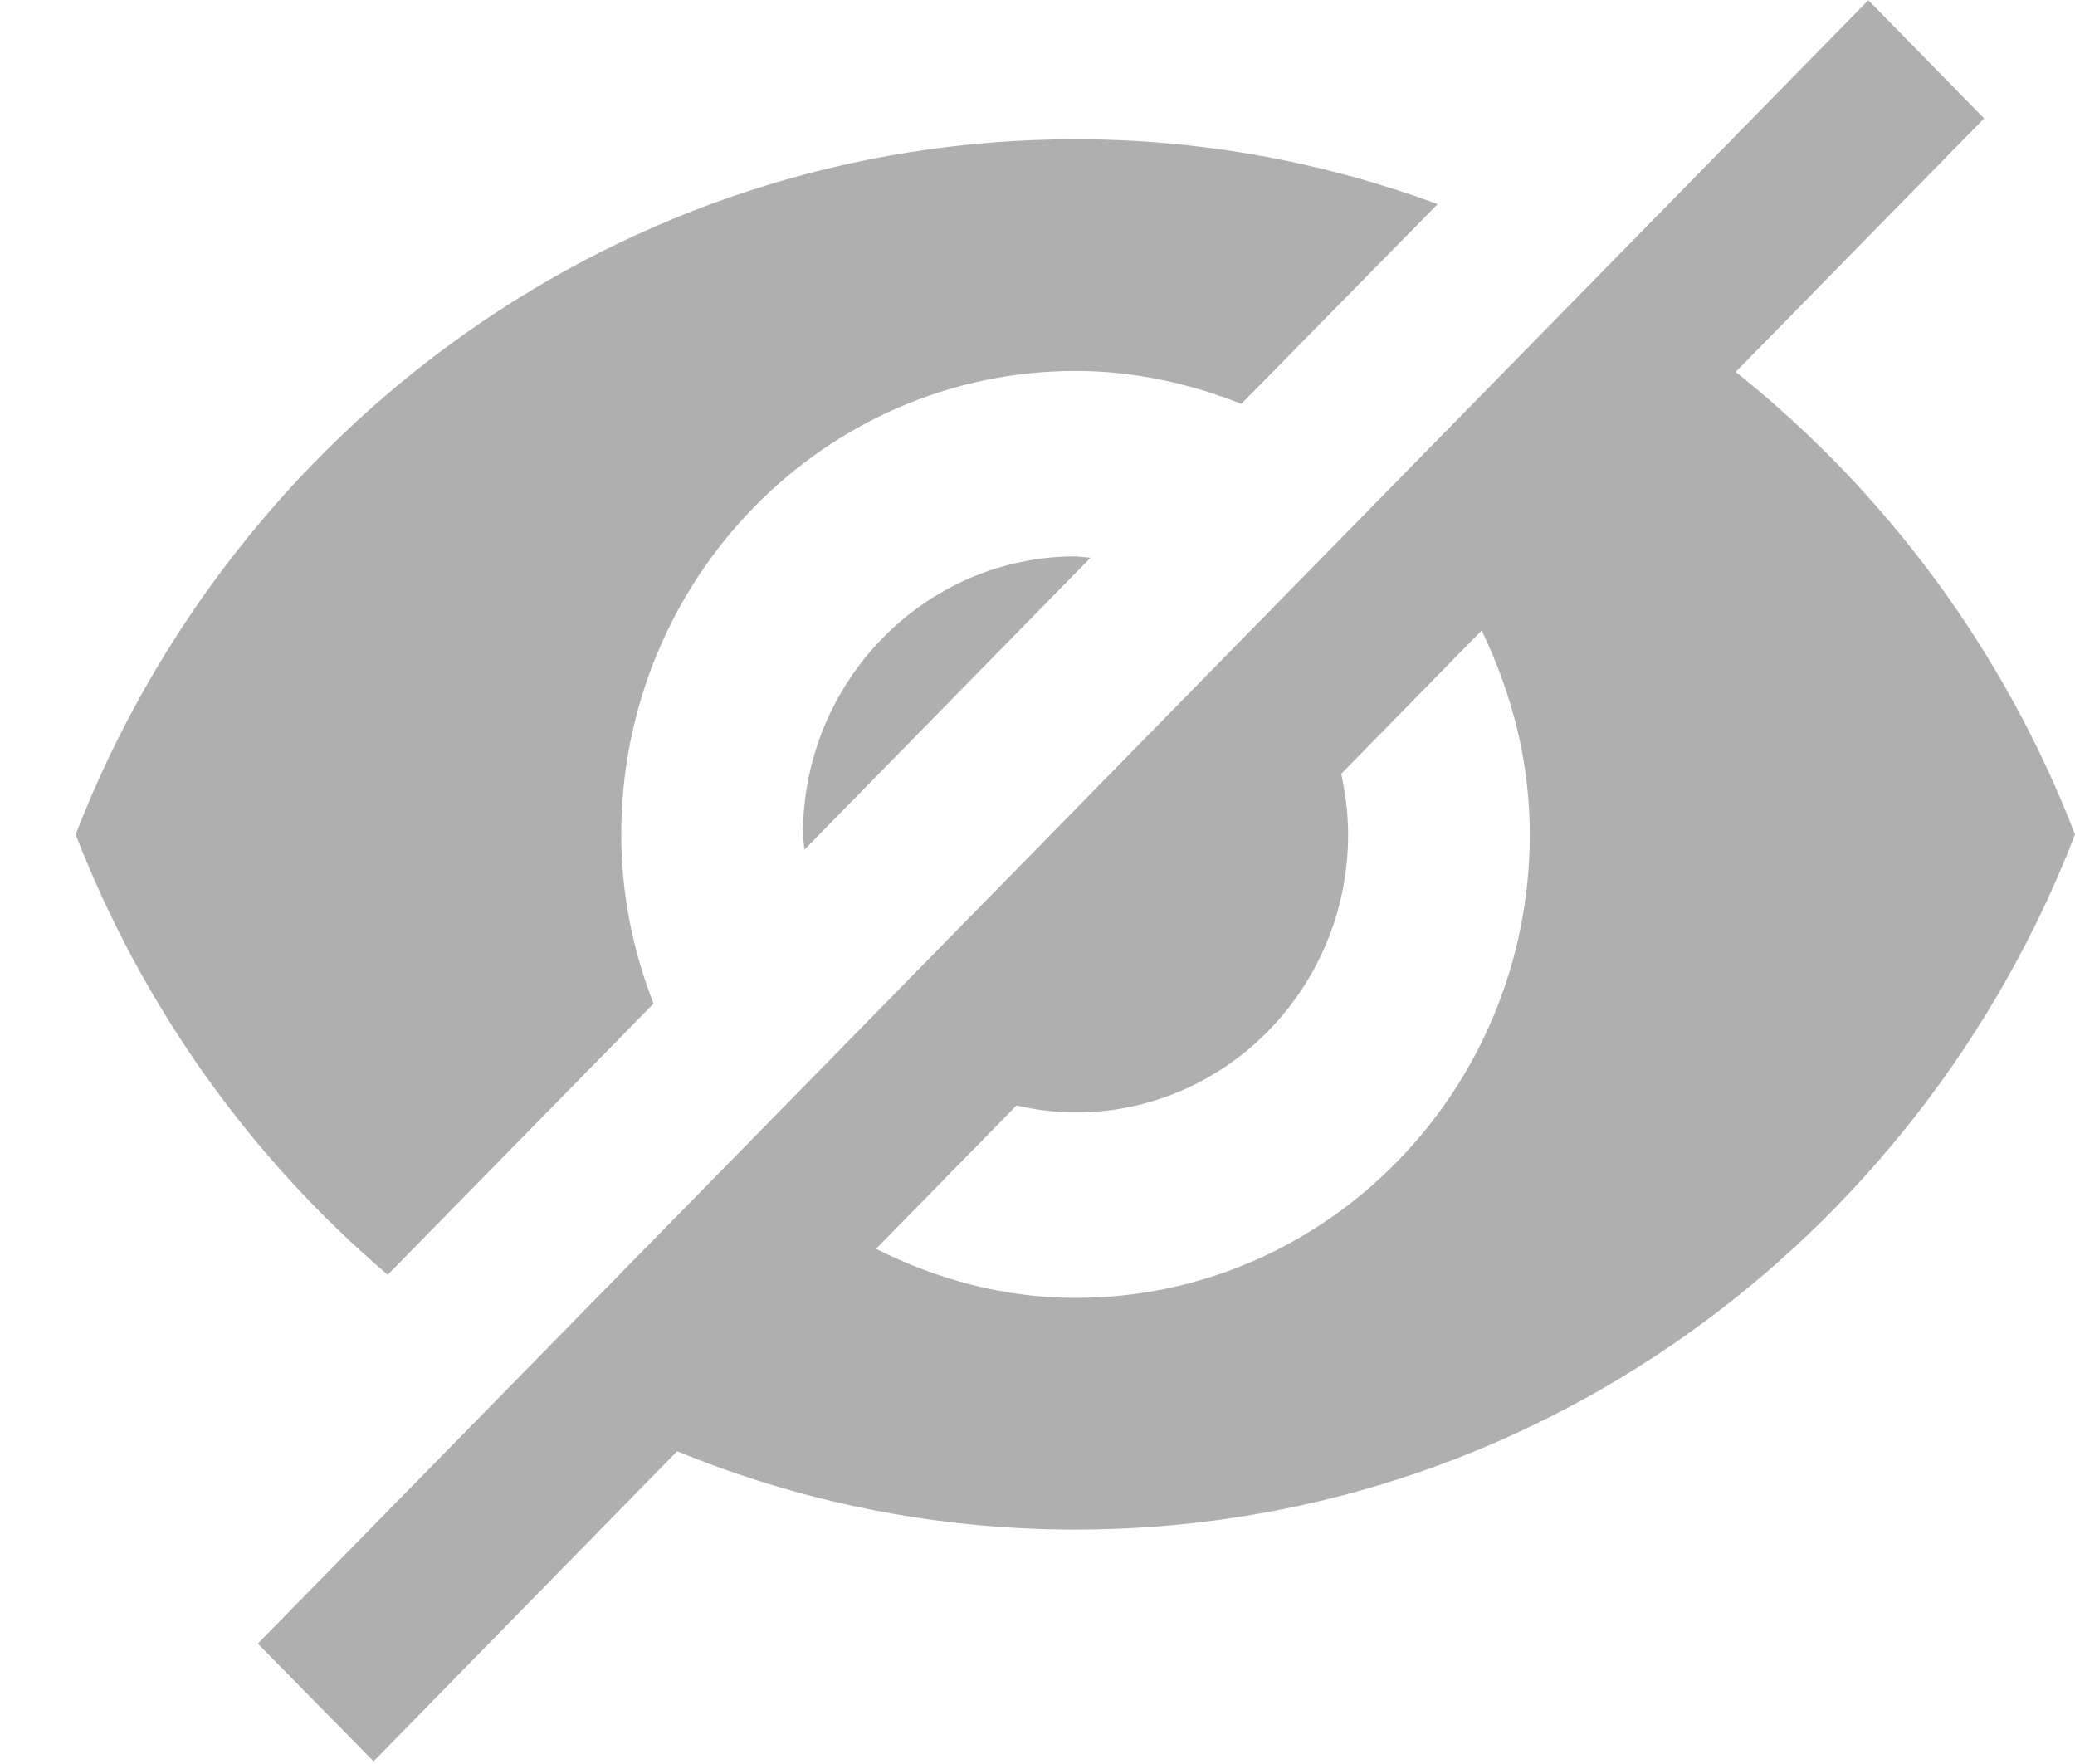 <?xml version="1.0" encoding="UTF-8"?>
<svg width="20px" height="17px" viewBox="0 0 20 17" version="1.1" xmlns="http://www.w3.org/2000/svg" xmlns:xlink="http://www.w3.org/1999/xlink">
    <!-- Generator: Sketch 53.2 (72643) - https://sketchapp.com -->
    <title>Icons / Eye Slashed</title>
    <desc>Created with Sketch.</desc>
    <g id="Symbols" stroke="none" stroke-width="1" fill="none" fill-rule="evenodd">
        <g id="Input-Style-2" transform="translate(-260, -40)" fill="#AFAFAF">
            <g id="Icons-/-Eye-Slashed">
                <g transform="translate(260, 40)">
                    <g transform="translate(10, 8.5) scale(-1, 1) translate(-10, -8.5) ">
                        <path d="M9.489,5.375 L12.247,8.189 L12.261,8.042 C12.261,6.563 11.083,5.362 9.633,5.362 L9.489,5.375 Z" id="Path" fill-rule="nonzero"></path>
                        <path d="M9.633,3.575 C12.05,3.575 14.012,5.576 14.012,8.042 C14.012,8.618 13.898,9.167 13.701,9.672 L16.263,12.285 C17.585,11.159 18.627,9.703 19.271,8.042 C17.752,4.12 14.016,1.342 9.633,1.342 C8.407,1.342 7.234,1.565 6.143,1.967 L8.035,3.892 C8.53,3.696 9.068,3.575 9.633,3.575 Z" id="Path" fill-rule="nonzero"></path>
                        <path d="M0.876,1.141 L2.872,3.178 L3.271,3.584 C1.826,4.737 0.683,6.269 0,8.042 C1.515,11.963 5.255,14.741 9.633,14.741 C10.991,14.741 12.287,14.473 13.473,13.986 L13.846,14.366 L16.399,16.974 L17.515,15.84 L1.992,0.002 L0.876,1.141 Z M5.719,6.076 L7.072,7.457 C7.032,7.649 7.006,7.841 7.006,8.042 C7.006,9.52 8.184,10.721 9.633,10.721 C9.83,10.721 10.019,10.695 10.203,10.654 L11.556,12.035 C10.973,12.329 10.325,12.508 9.633,12.508 C7.216,12.508 5.255,10.507 5.255,8.042 C5.255,7.336 5.43,6.675 5.719,6.076 Z" id="Shape" fill-rule="nonzero"></path>
                    </g>
                </g>
            </g>
        </g>
    </g>
</svg>